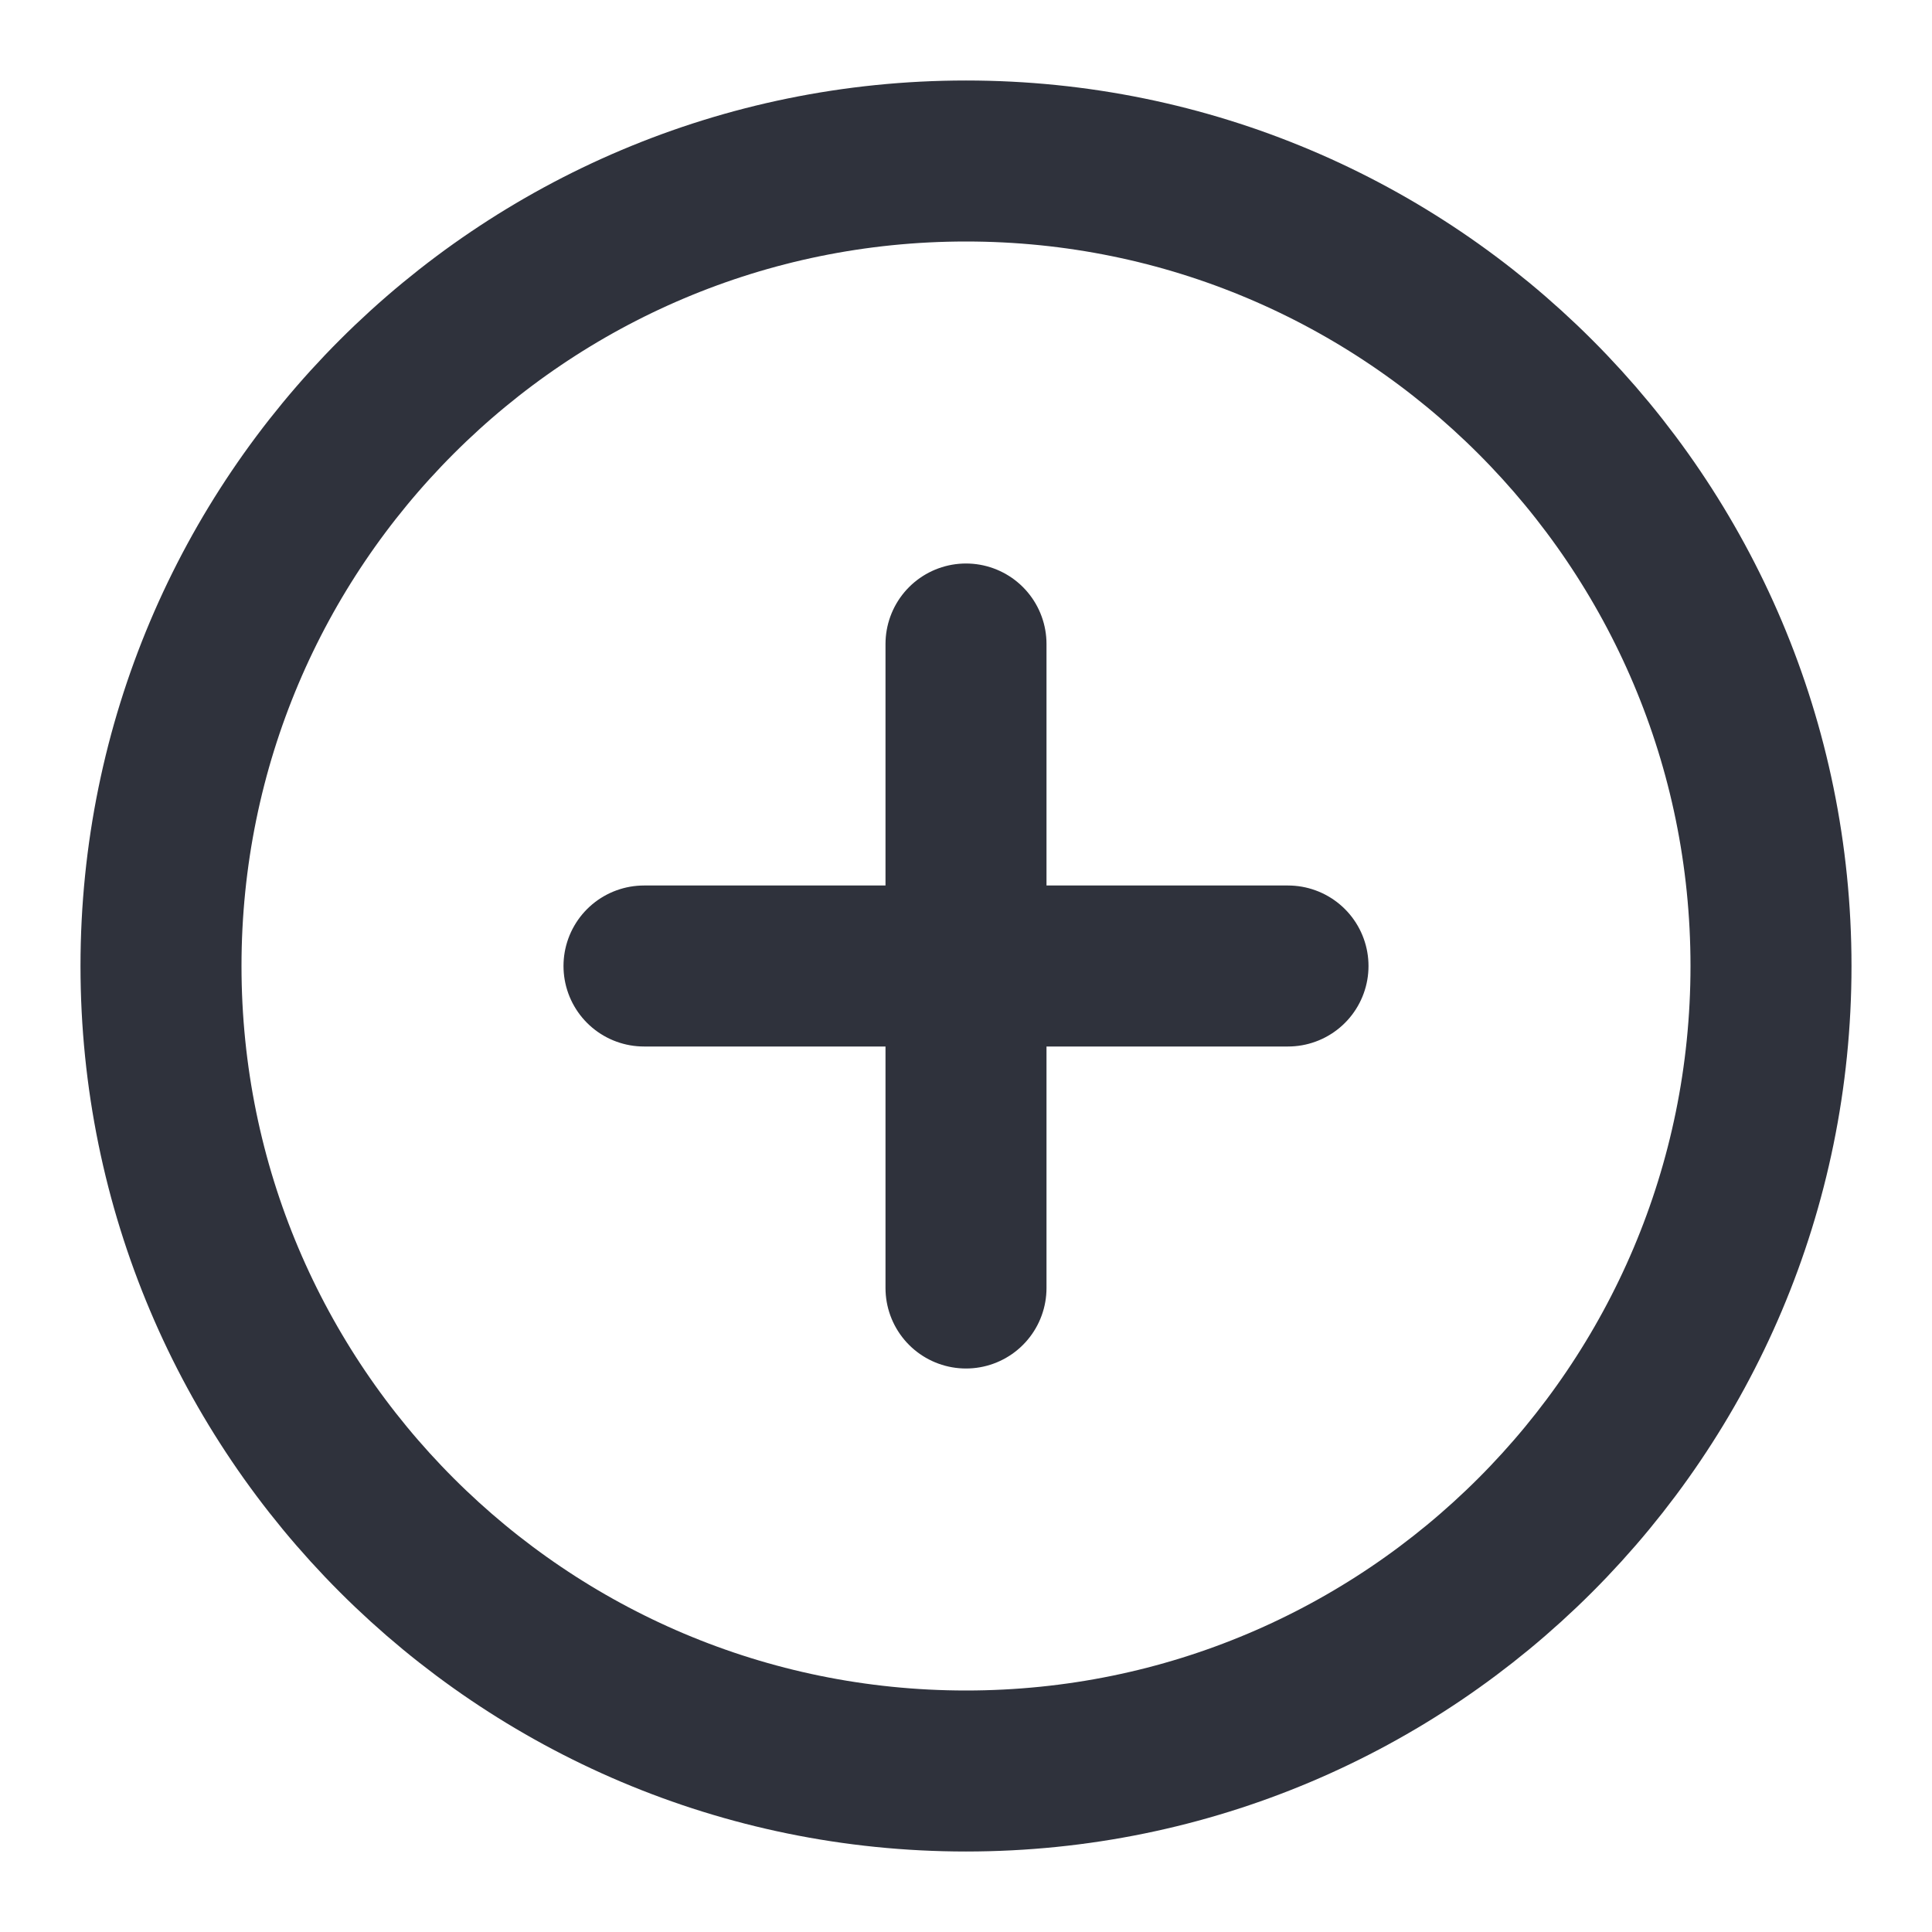 <svg width="24" height="24" viewBox="0 0 24 24" fill="none" xmlns="http://www.w3.org/2000/svg">
<g id="Plus circle">
<path id="Icon" d="M12 8V16M8 12H16M22 12C22 17.523 17.523 22 12 22C6.477 22 2 17.523 2 12C2 6.477 6.477 2 12 2C17.523 2 22 6.477 22 12Z" stroke="#2F323C" stroke-width="2" stroke-linecap="round" stroke-linejoin="round"/>
</g>
</svg>
